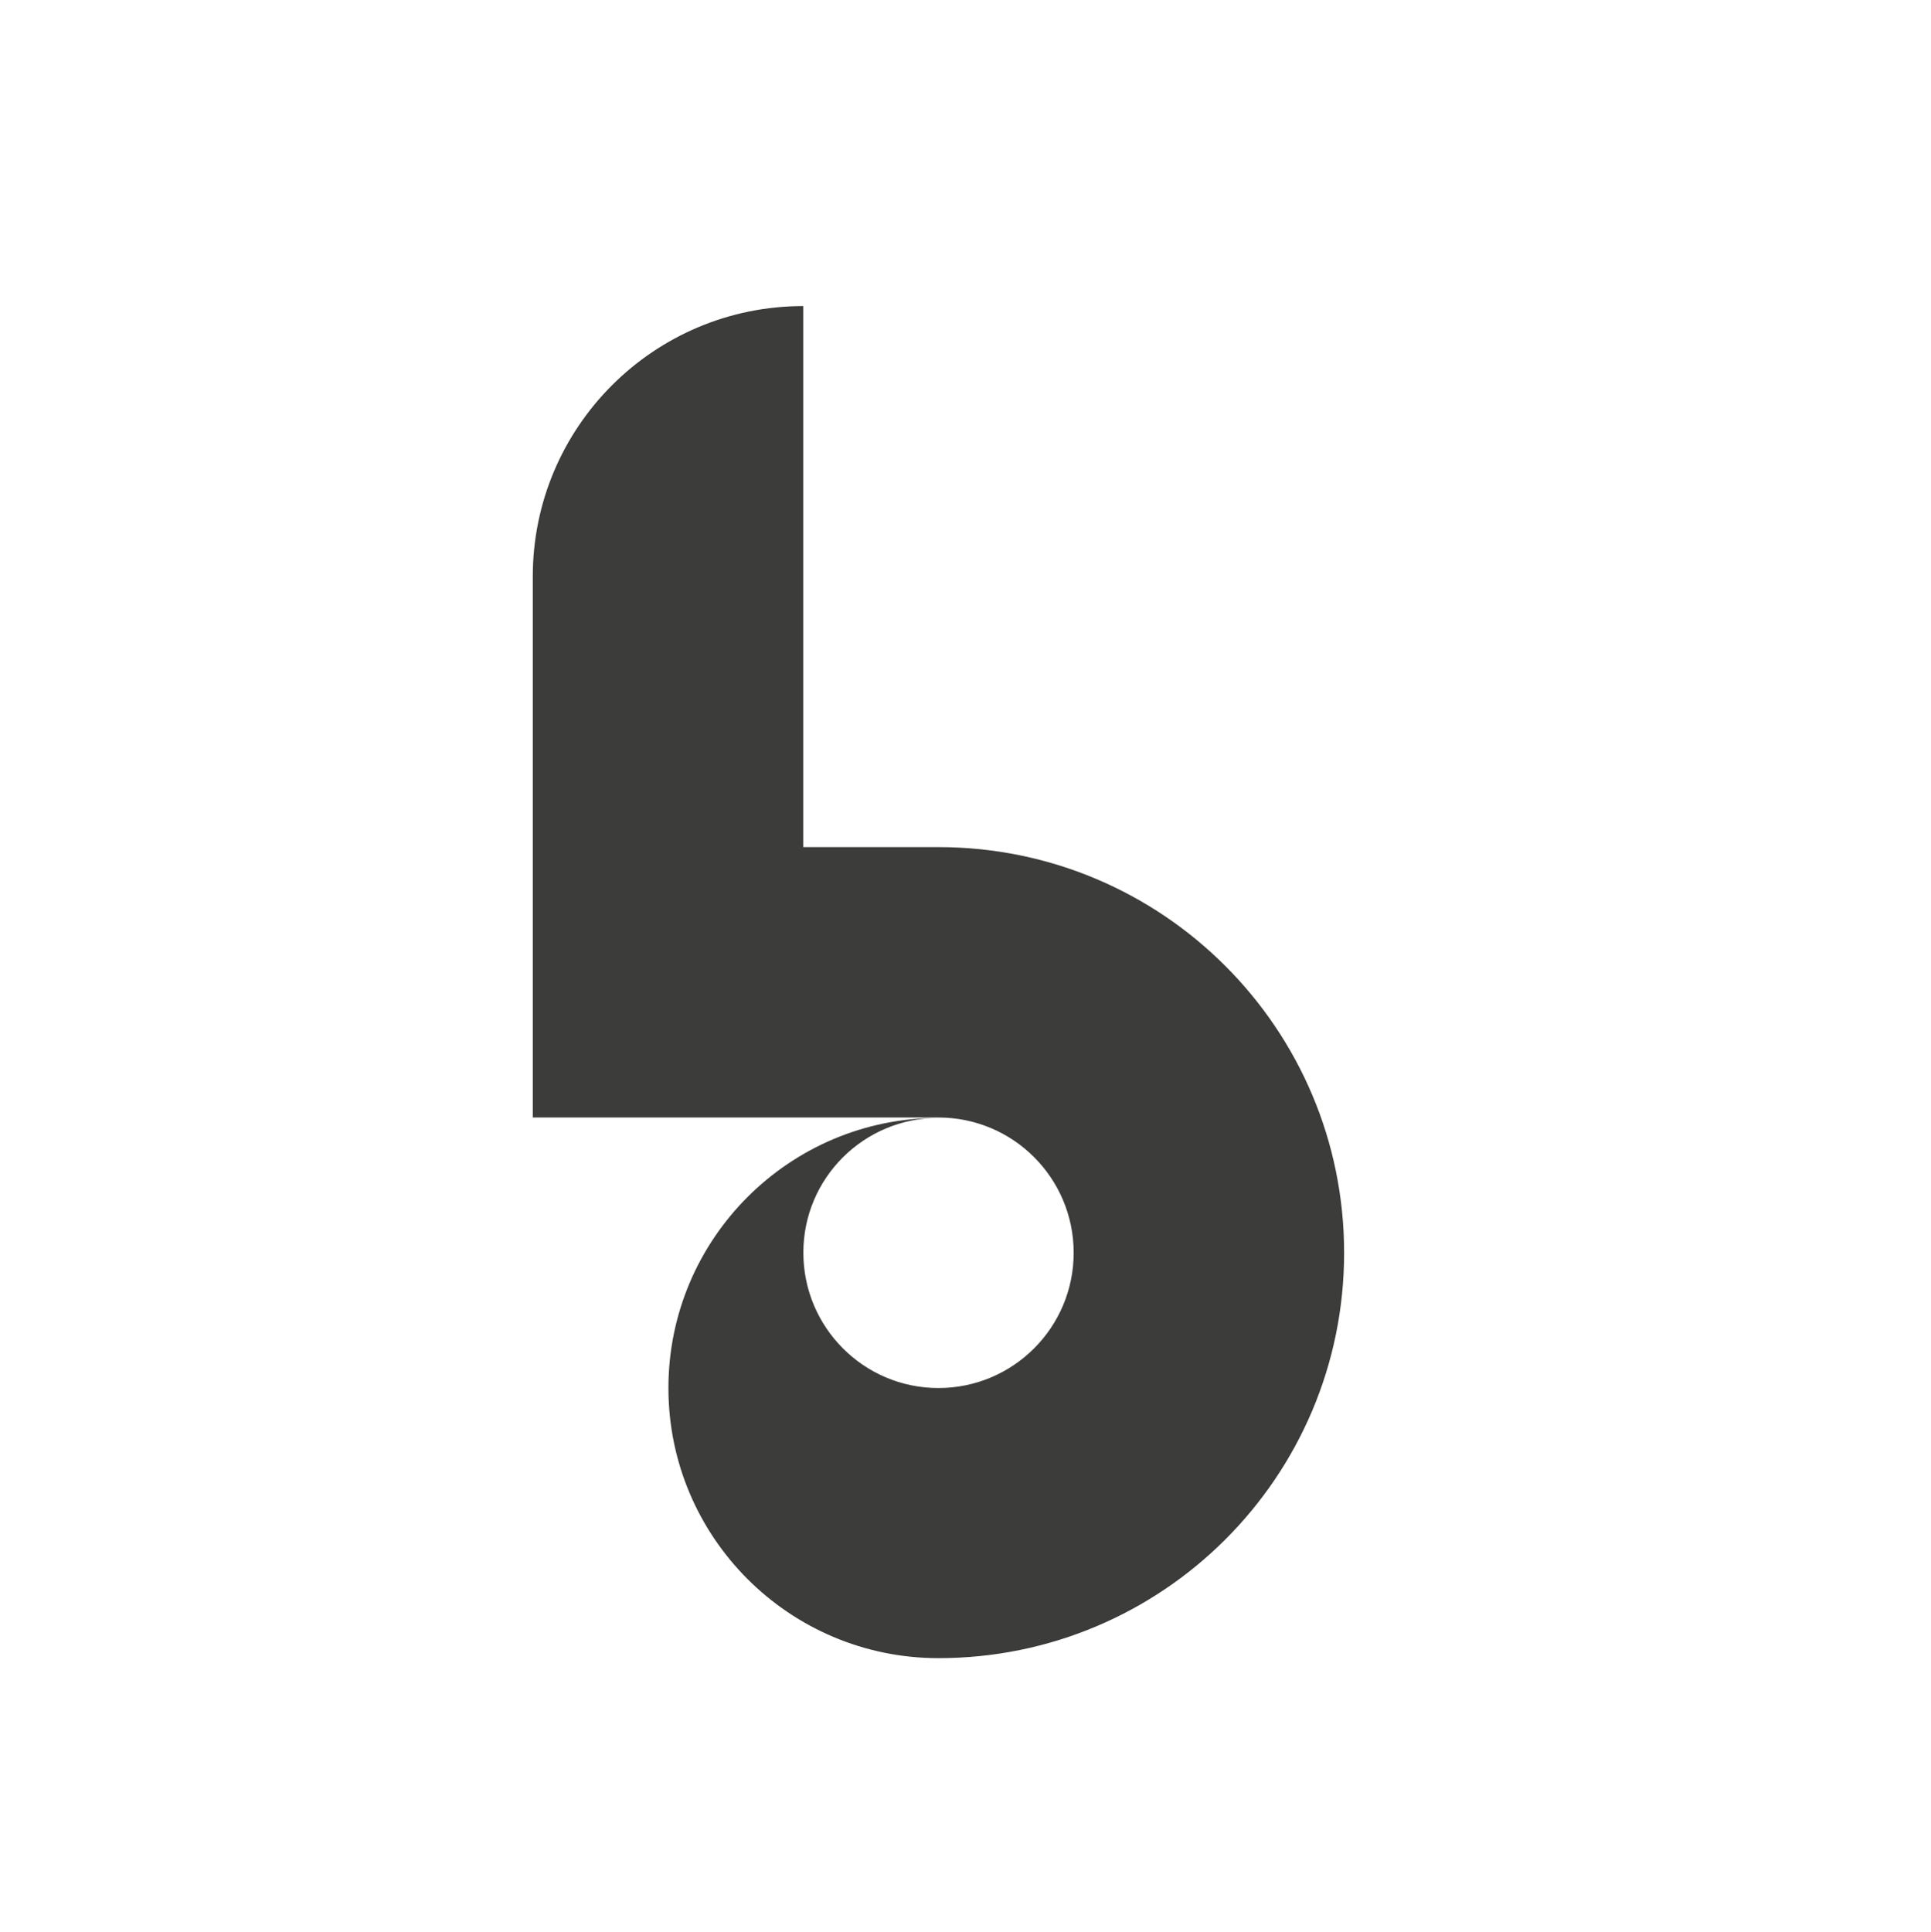 <?xml version="1.0" encoding="utf-8"?>
<!-- Generator: Adobe Illustrator 23.1.0, SVG Export Plug-In . SVG Version: 6.00 Build 0)  -->
<svg version="1.1" id="Calque_1" xmlns="http://www.w3.org/2000/svg" xmlns:xlink="http://www.w3.org/1999/xlink" x="0px" y="0px"
	 viewBox="0 0 440.04 440.17" style="enable-background:new 0 0 440.04 440.17;" xml:space="preserve">
<style type="text/css">
	.st0{fill:#3C3C3B;}
</style>
<g>
	<path class="st0" d="M183.04,69.74c-34.03,0-61.63,27.58-61.63,61.61v123.28h92.44c17.02,0,30.82,13.8,30.82,30.82
		s-13.8,30.82-30.82,30.82c-17.01,0-30.78-13.83-30.78-30.84s13.79-30.71,30.8-30.71c-33.99,0-61.55,27.56-61.55,61.55
		c0,33.99,27.55,61.55,61.55,61.55c51.05,0,92.43-41.31,92.43-92.36c0-51.06-41.39-92.44-92.44-92.44h-30.82V69.74z"/>
</g>
</svg>
